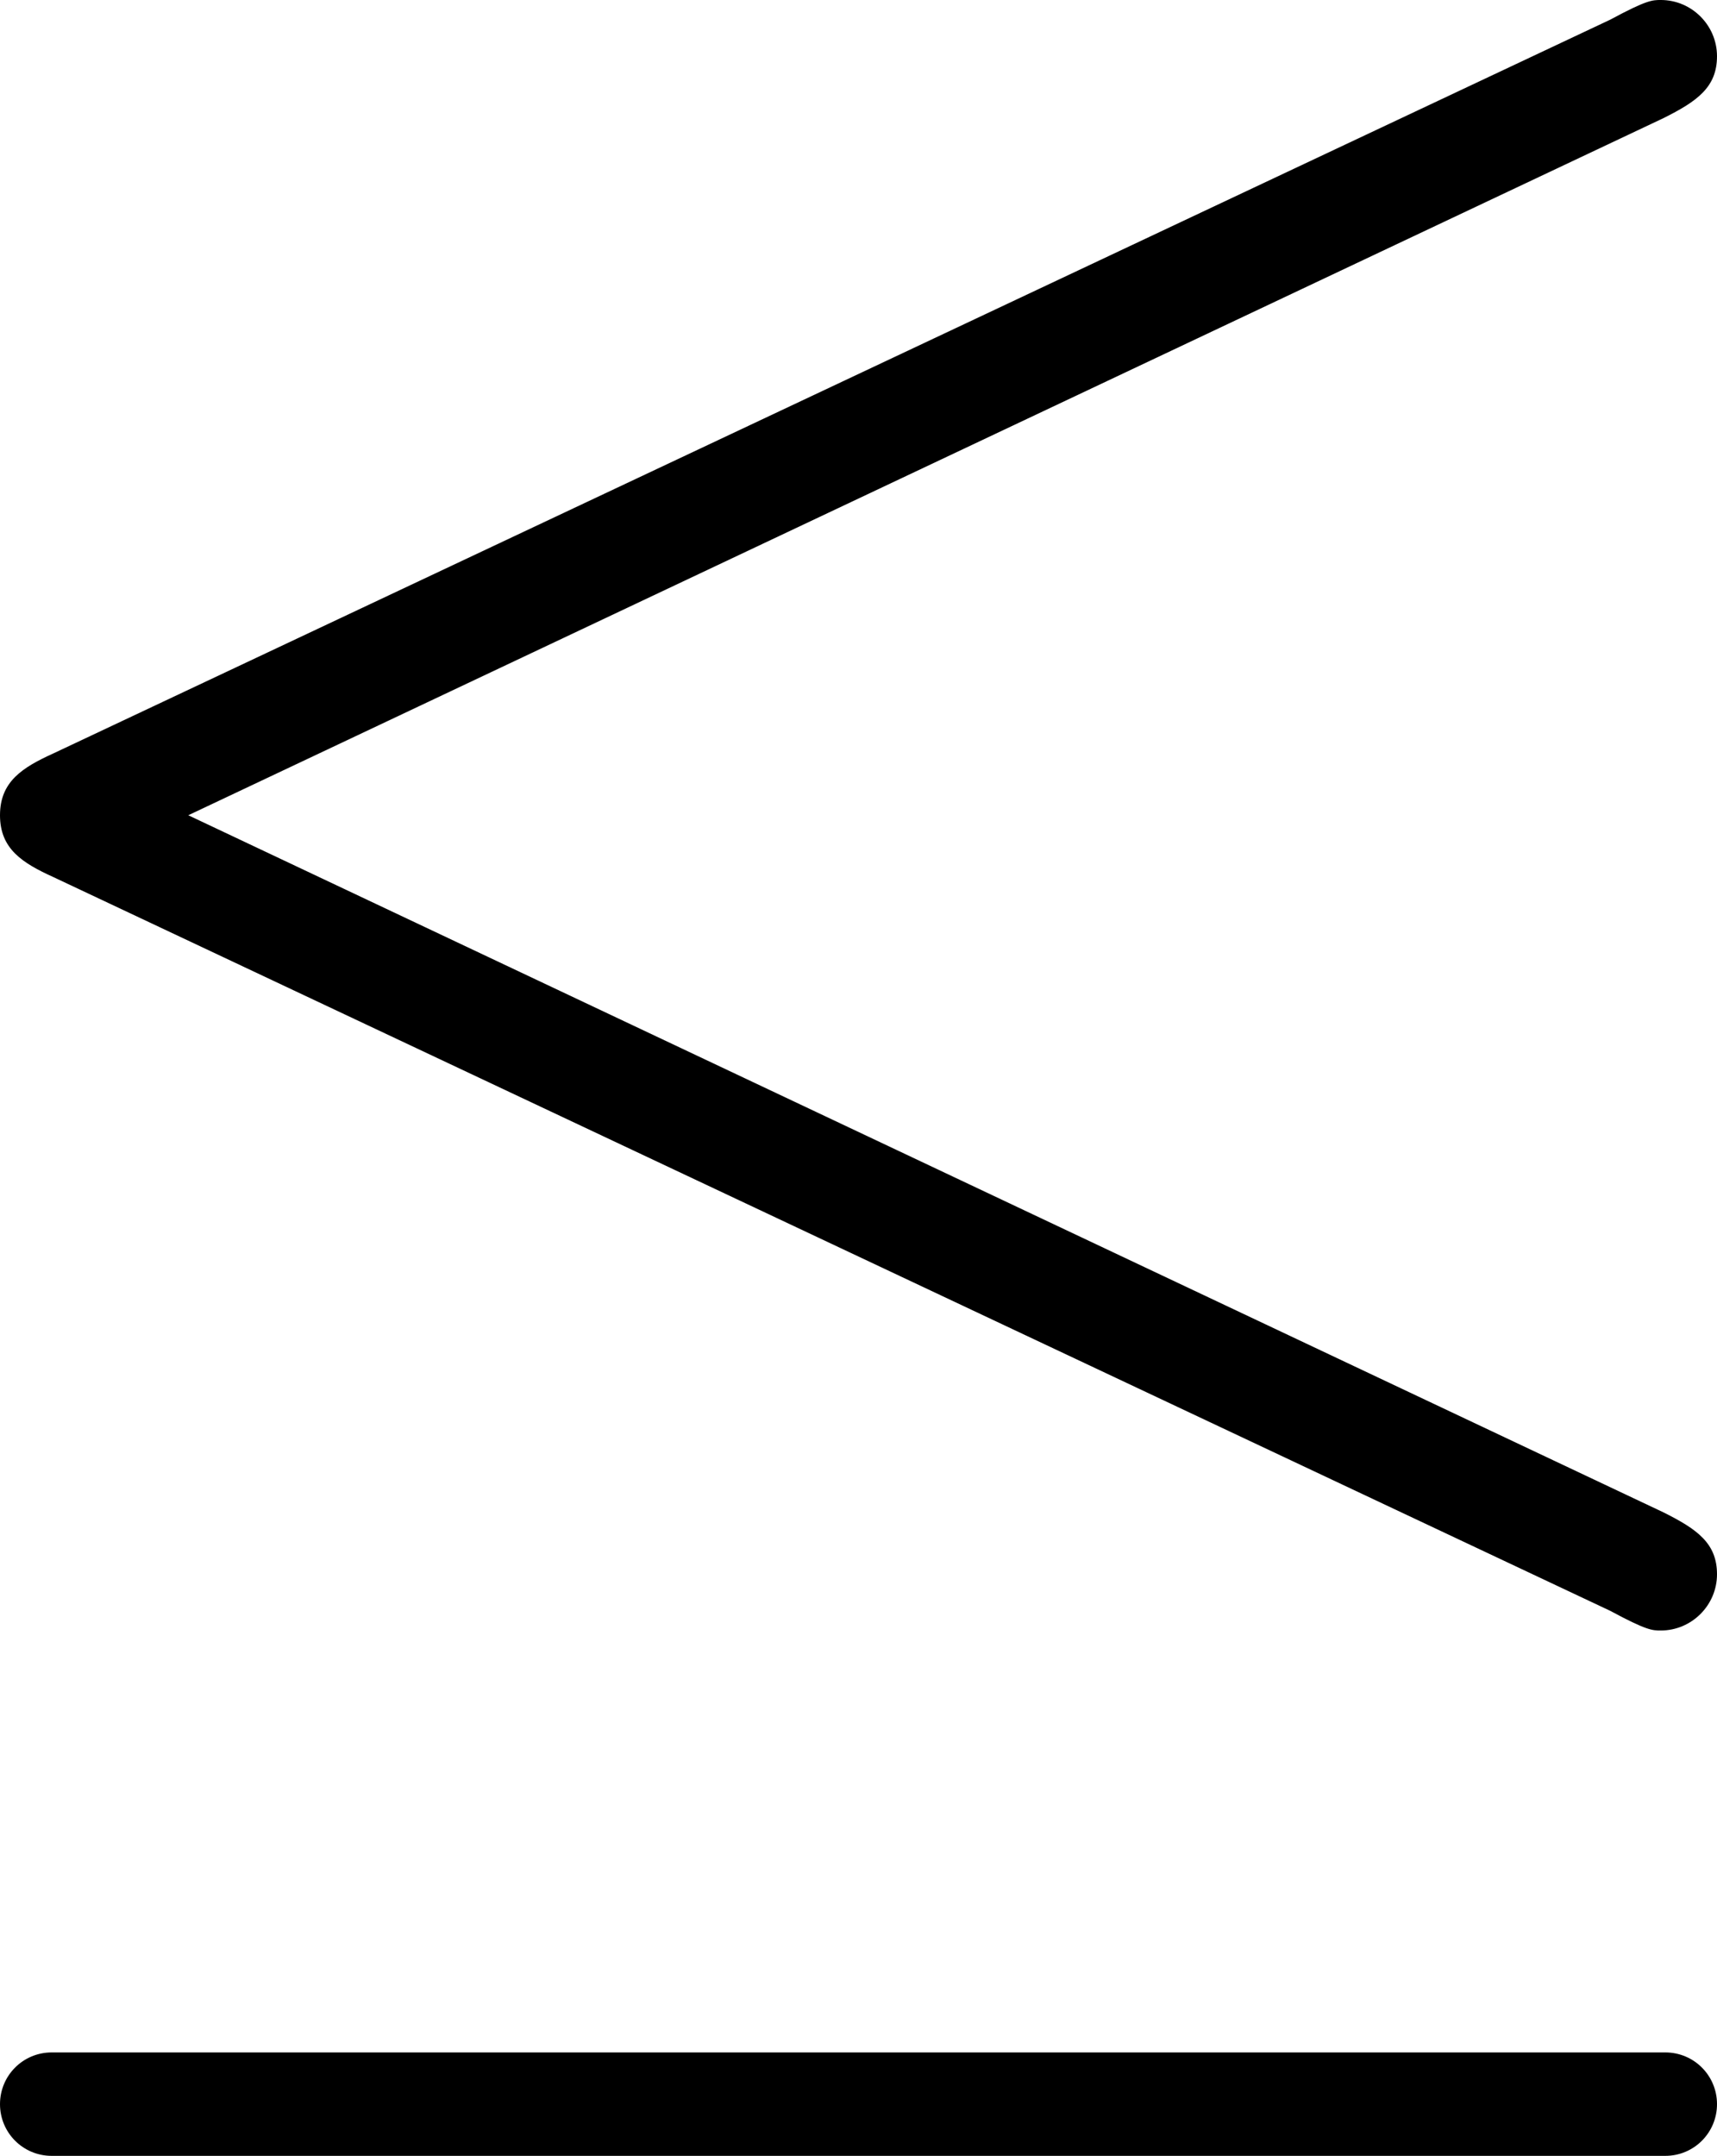 <?xml version="1.0" encoding="UTF-8" standalone="no"?>
<!-- Created with Inkscape (http://www.inkscape.org/) -->

<svg
   xmlns:dc="http://purl.org/dc/elements/1.1/"
   xmlns:cc="http://creativecommons.org/ns#"
   xmlns:rdf="http://www.w3.org/1999/02/22-rdf-syntax-ns#"
   xmlns:svg="http://www.w3.org/2000/svg"
   xmlns="http://www.w3.org/2000/svg"
   xmlns:sodipodi="http://sodipodi.sourceforge.net/DTD/sodipodi-0.dtd"
   xmlns:inkscape="http://www.inkscape.org/namespaces/inkscape"
   width="261.559"
   height="328.288"
   id="svg3095"
   version="1.1"
   inkscape:version="0.48.3.1 r9886"
   sodipodi:docname="lessThanOrEqualToOperator.svg"
   inkscape:export-filename="/home/camden/Documents/EquationEditorRefactored/src/Images/lessThanOrEqualToOperatorHighlight.png"
   inkscape:export-xdpi="172.04555"
   inkscape:export-ydpi="172.04555">
  <defs
     id="defs3097" />
  <sodipodi:namedview
     id="base"
     pagecolor="#ffffff"
     bordercolor="#666666"
     borderopacity="1.0"
     inkscape:pageopacity="0.0"
     inkscape:pageshadow="2"
     inkscape:zoom="0.7"
     inkscape:cx="-17.806829"
     inkscape:cy="102.66852"
     inkscape:document-units="px"
     inkscape:current-layer="layer1"
     showgrid="false"
     fit-margin-top="0"
     fit-margin-left="0"
     fit-margin-right="0"
     fit-margin-bottom="0"
     inkscape:window-width="959"
     inkscape:window-height="576"
     inkscape:window-x="65"
     inkscape:window-y="24"
     inkscape:window-maximized="1" />
  <g
     inkscape:label="Layer 1"
     inkscape:groupmode="layer"
     id="layer1"
     transform="translate(0,-724.074)">
    <g
       id="g3139"
       style="fill:#000000">
      <g
         style="font-size:428.083px;font-style:normal;font-variant:normal;font-weight:normal;font-stretch:normal;line-height:125%;letter-spacing:0px;word-spacing:0px;fill:#000000;fill-opacity:1;stroke:none;font-family:Latin Modern Roman;-inkscape-font-specification:Latin Modern Roman"
         id="text3103">
        <path
           d="m 261.559,963.801 c 0,-4.709 -2.997,-6.849 -8.134,-9.418 L 28.682,848.218 253.425,742.053 c 5.137,-2.568 8.134,-4.709 8.134,-9.418 0,-4.709 -3.853,-8.562 -8.562,-8.562 -1.284,0 -2.14,0 -7.705,2.997 L 8.134,838.8 C 3.425,840.941 1.8920898e-6,843.081 1.8920898e-6,848.218 c 0,5.137 3.425,7.277 8.134,9.418 L 245.292,969.366 c 5.565,2.997 6.421,2.997 7.705,2.997 4.709,0 8.562,-3.853 8.562,-8.562"
           style="fill:#000000"
           id="path3145" />
      </g>
      <path
         style="fill:#000000;fill-opacity:1;stroke:none"
         d="m 7.875,1036.612 245.809,0 c 4.363,0 7.875,3.512 7.875,7.875 0,4.363 -3.512,7.875 -7.875,7.875 l -245.809,0 c -4.363,0 -7.875,-3.512 -7.875,-7.875 0,-4.363 3.512,-7.875 7.875,-7.875 z"
         id="rect3107" />
    </g>
  </g>
</svg>
